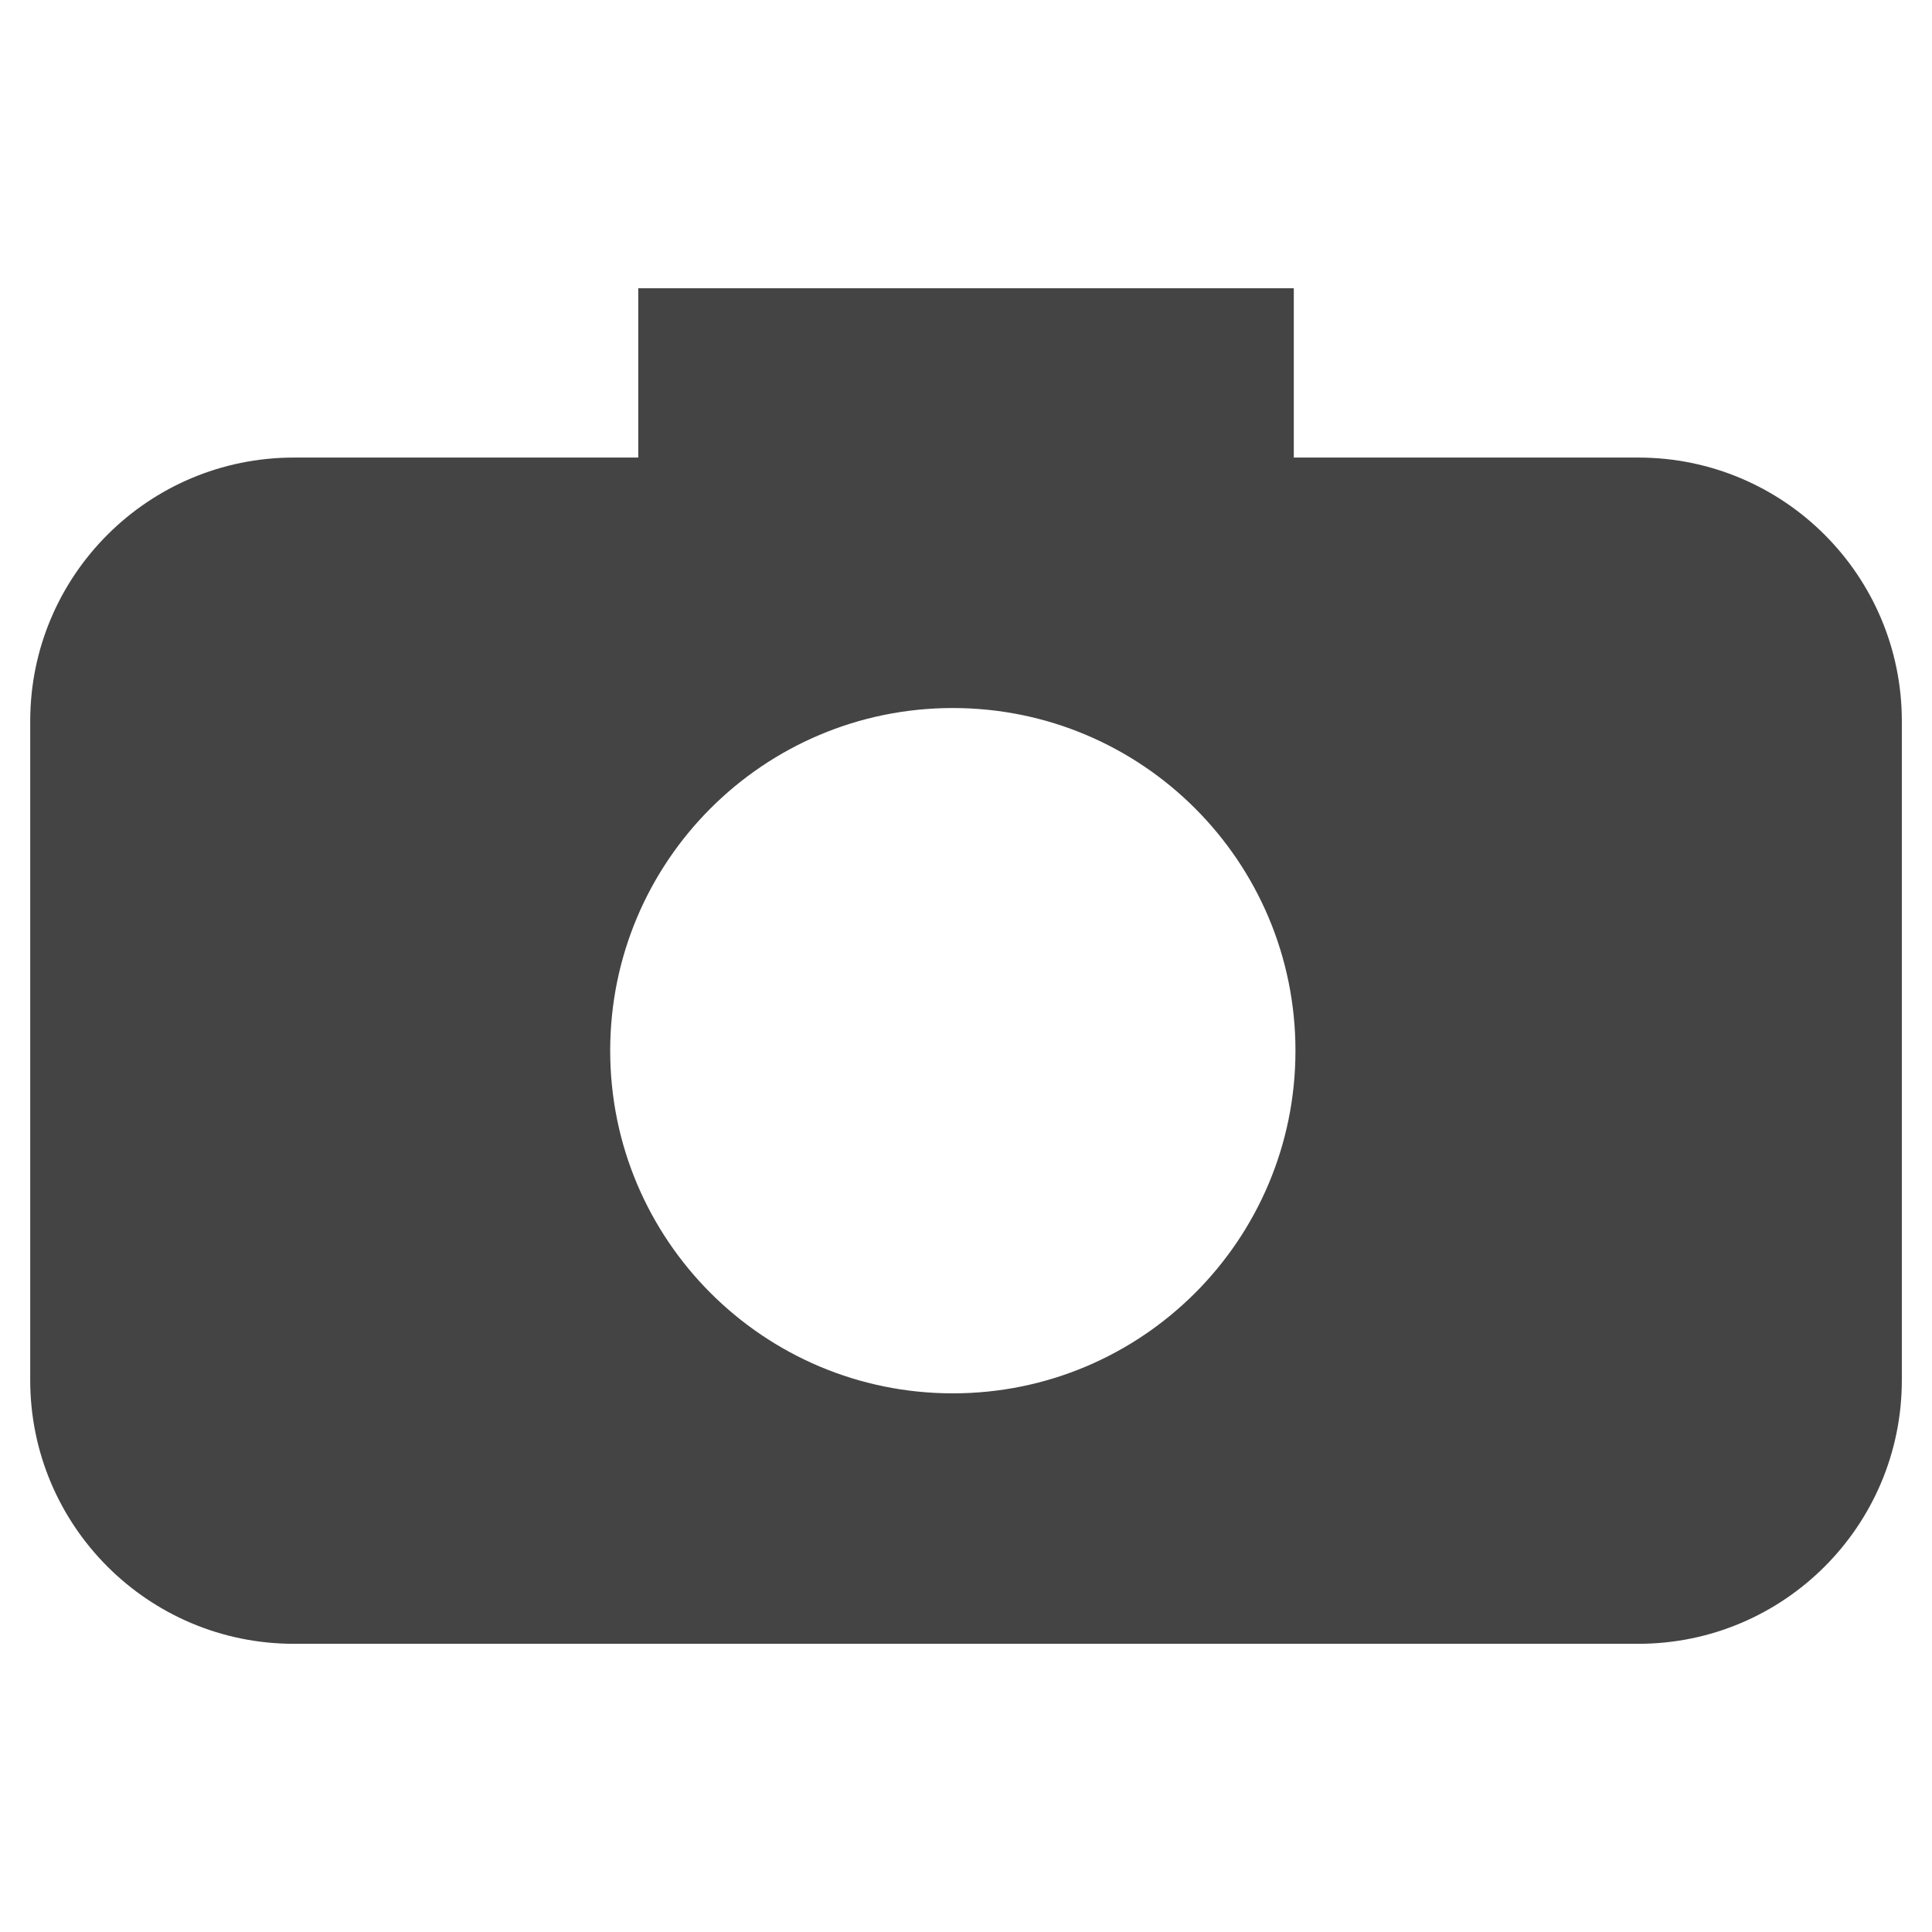 <?xml version="1.0" encoding="utf-8"?>
<!-- Generated by IcoMoon.io -->
<!DOCTYPE svg PUBLIC "-//W3C//DTD SVG 1.1//EN" "http://www.w3.org/Graphics/SVG/1.1/DTD/svg11.dtd">
<svg version="1.1" xmlns="http://www.w3.org/2000/svg" xmlns:xlink="http://www.w3.org/1999/xlink" width="36" height="36" viewBox="0 0 36 36">
<path fill="#444" d="M30.525 8.526h-6.417v-3.155h-12.215v3.155h-6.417c-2.714 0-4.913 2.199-4.913 4.912v12.279c0 2.713 2.2 4.913 4.913 4.913h25.050c2.714 0 4.912-2.2 4.912-4.913v-12.279c0-2.713-2.198-4.912-4.912-4.912zM17.754 25.963c-3.526 0-6.384-2.859-6.384-6.385s2.858-6.385 6.384-6.385c3.527 0 6.385 2.859 6.385 6.385s-2.858 6.385-6.385 6.385z"></path>
</svg>
